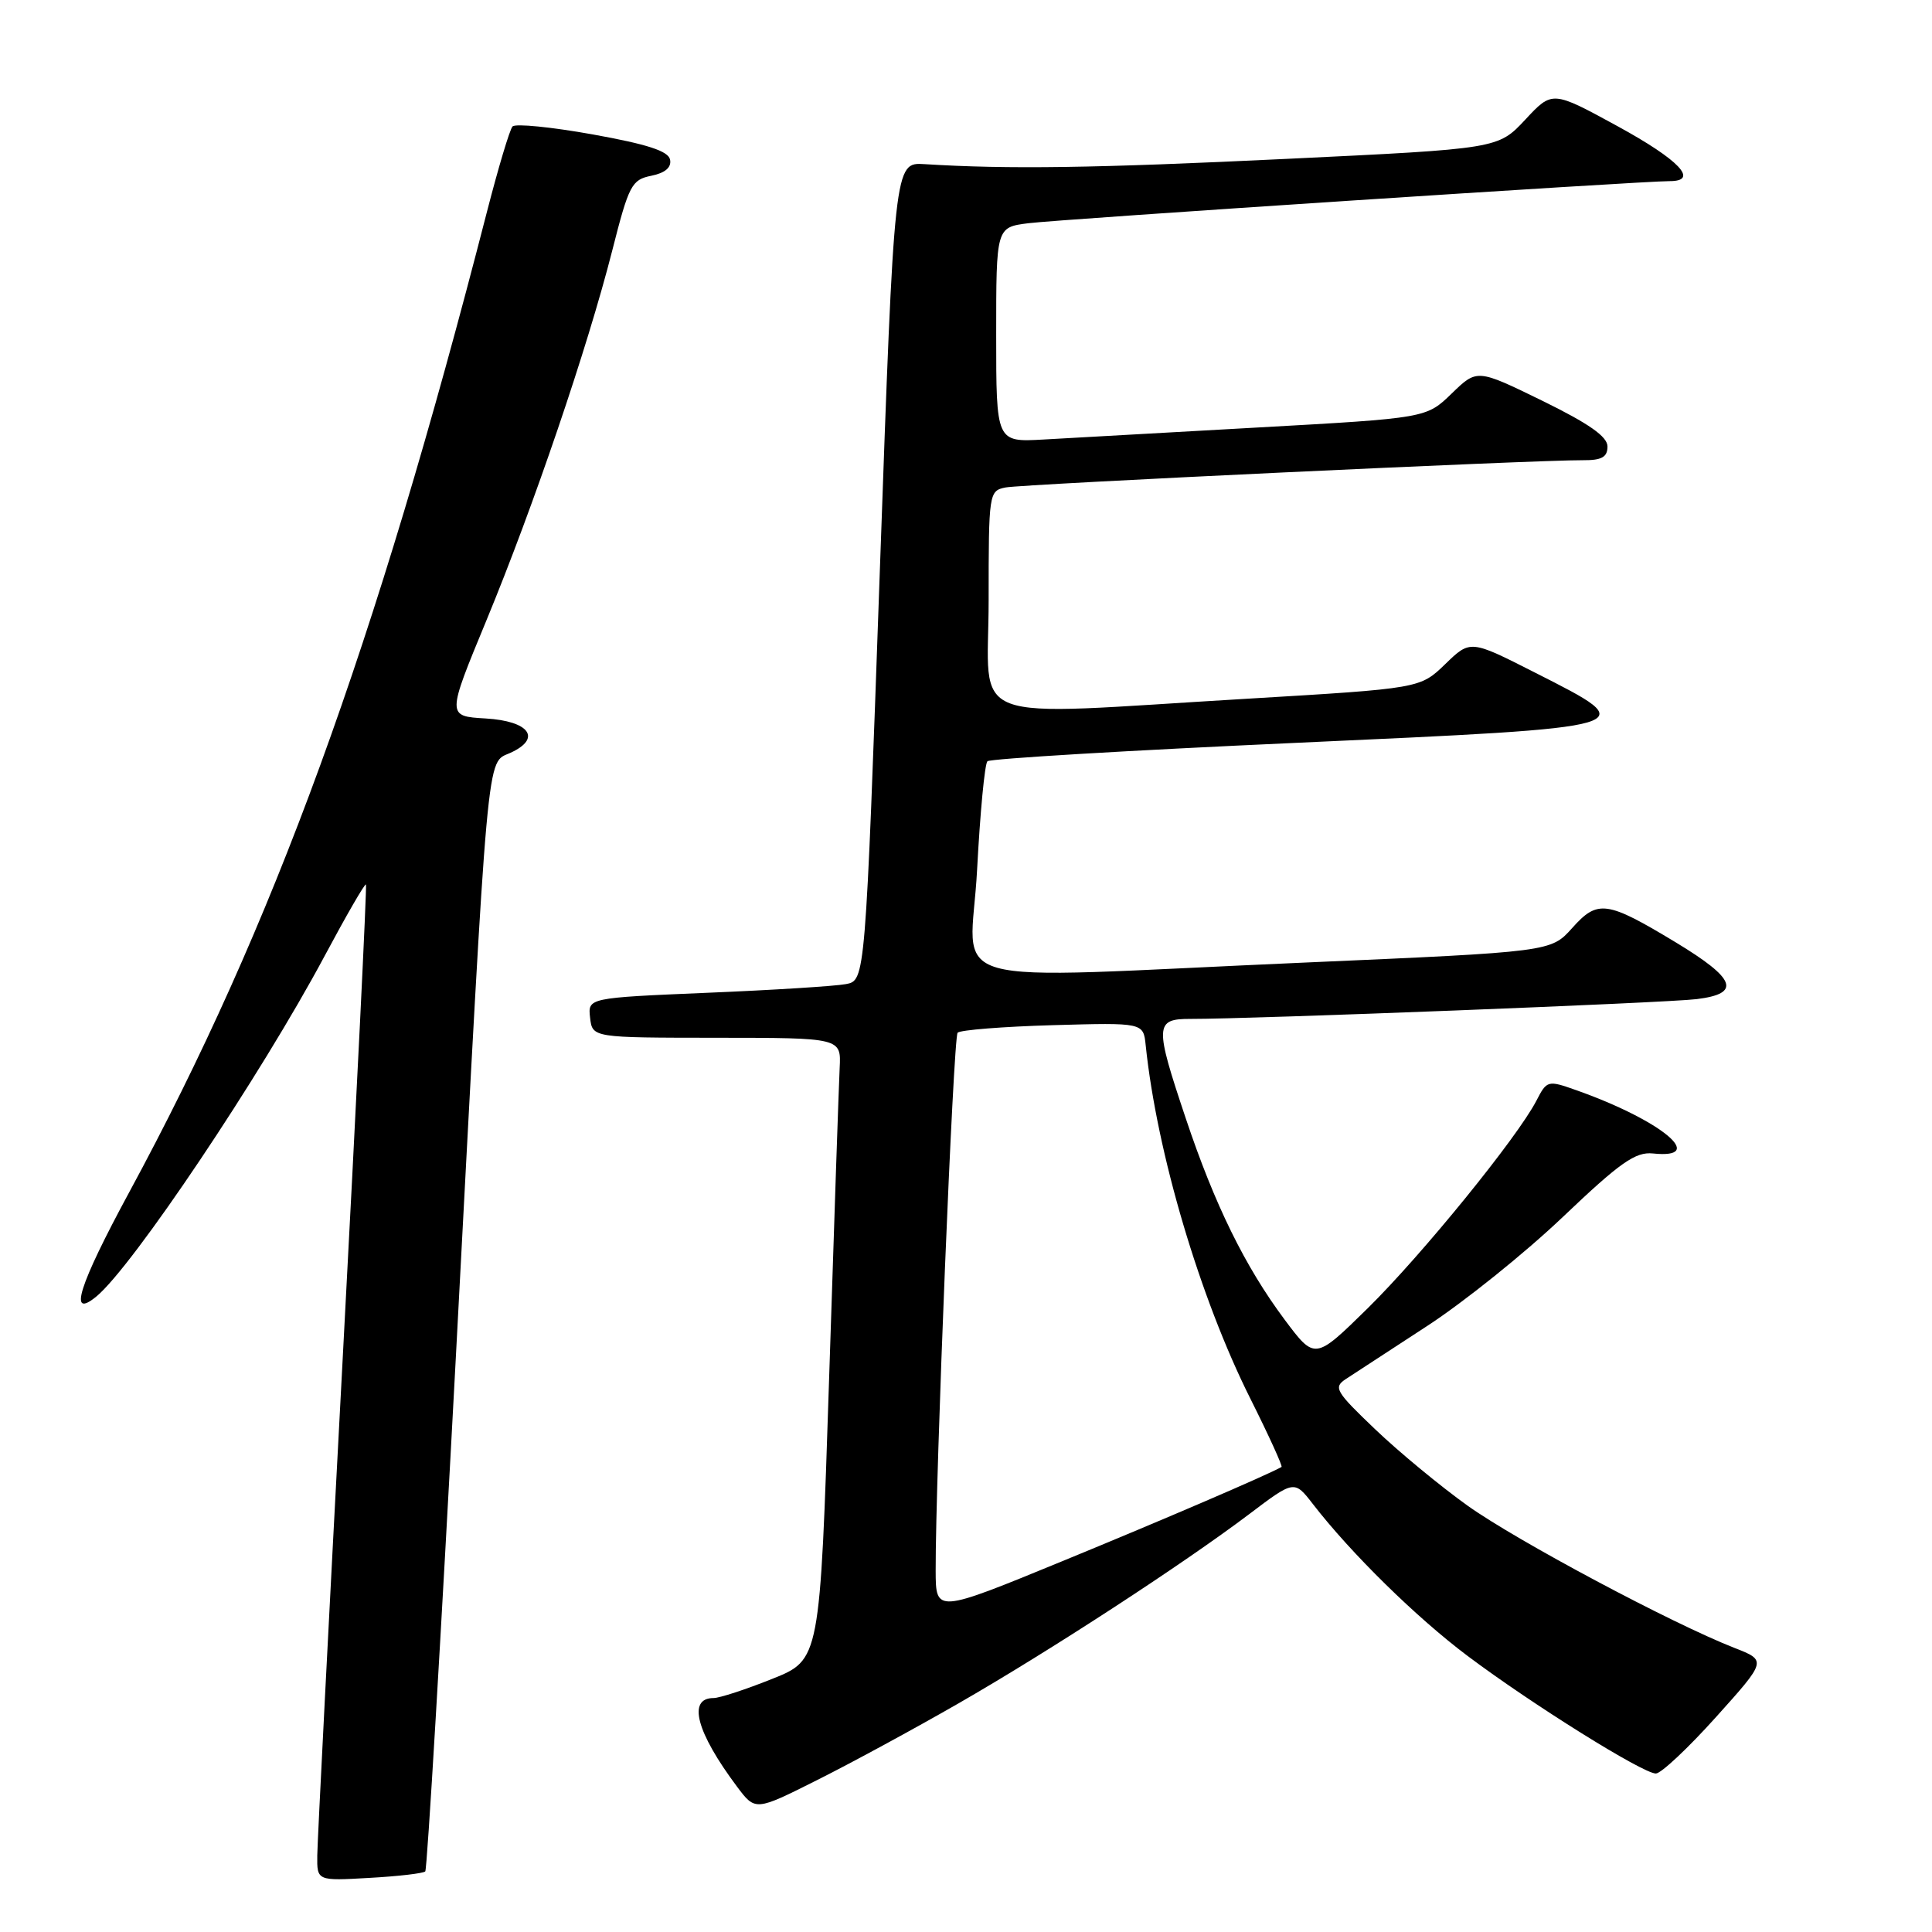 <?xml version="1.0" encoding="UTF-8" standalone="no"?>
<!DOCTYPE svg PUBLIC "-//W3C//DTD SVG 1.1//EN" "http://www.w3.org/Graphics/SVG/1.1/DTD/svg11.dtd" >
<svg xmlns="http://www.w3.org/2000/svg" xmlns:xlink="http://www.w3.org/1999/xlink" version="1.1" viewBox="0 0 256 256">
 <g >
 <path fill="currentColor"
d=" M 56.35 247.97 C 56.60 247.71 58.43 216.90 60.42 179.50 C 64.76 97.52 64.43 101.22 67.62 99.76 C 71.83 97.85 70.17 95.54 64.34 95.20 C 59.20 94.90 59.20 94.90 64.46 82.19 C 70.69 67.11 77.83 46.14 81.13 33.18 C 83.33 24.52 83.70 23.81 86.30 23.29 C 88.13 22.92 88.99 22.19 88.79 21.16 C 88.57 20.02 85.81 19.12 78.53 17.81 C 73.06 16.83 68.28 16.35 67.91 16.76 C 67.54 17.17 66.03 22.22 64.54 28.00 C 49.70 85.74 36.21 122.73 17.12 157.98 C 10.43 170.34 9.00 174.88 12.76 171.80 C 17.54 167.88 34.55 142.51 43.02 126.66 C 45.89 121.29 48.35 117.03 48.49 117.20 C 48.63 117.36 47.24 145.62 45.41 180.00 C 43.58 214.38 42.06 244.01 42.04 245.86 C 42.00 249.23 42.00 249.23 48.95 248.83 C 52.77 248.62 56.10 248.23 56.35 247.97 Z  M 127.00 225.71 C 139.03 218.80 156.73 207.27 165.50 200.65 C 171.50 196.11 171.50 196.11 173.97 199.30 C 179.03 205.84 187.69 214.34 194.49 219.44 C 203.02 225.84 217.69 235.00 219.41 235.00 C 220.10 235.00 223.69 231.63 227.39 227.51 C 234.11 220.03 234.11 220.03 229.81 218.35 C 221.57 215.13 200.98 204.16 194.48 199.52 C 190.88 196.95 185.36 192.39 182.22 189.39 C 176.94 184.35 176.64 183.83 178.36 182.71 C 179.38 182.05 184.21 178.90 189.09 175.71 C 193.98 172.53 202.08 166.02 207.10 161.24 C 214.67 154.03 216.71 152.60 219.02 152.84 C 226.39 153.61 220.07 148.41 208.82 144.44 C 205.09 143.12 204.97 143.15 203.58 145.85 C 201.04 150.75 188.39 166.31 181.22 173.36 C 174.23 180.22 174.23 180.22 170.22 174.86 C 164.98 167.84 160.95 159.64 157.12 148.19 C 152.98 135.84 153.02 135.00 157.75 135.01 C 165.86 135.03 220.75 132.89 224.81 132.39 C 230.77 131.66 230.04 129.70 222.00 124.84 C 212.90 119.35 211.70 119.18 208.32 122.97 C 205.50 126.12 205.50 126.12 173.00 127.54 C 122.96 129.72 128.64 131.32 129.47 115.25 C 129.87 107.69 130.48 101.22 130.84 100.87 C 131.20 100.53 149.61 99.43 171.75 98.43 C 218.06 96.33 217.78 96.42 203.41 89.13 C 194.83 84.77 194.83 84.77 191.50 88.00 C 188.17 91.22 188.17 91.22 165.34 92.58 C 127.08 94.84 131.00 96.33 131.00 79.52 C 131.00 65.30 131.04 65.03 133.25 64.59 C 135.47 64.15 203.47 60.94 209.75 60.98 C 212.24 61.00 213.00 60.57 213.00 59.16 C 213.00 57.85 210.54 56.13 204.36 53.10 C 195.72 48.88 195.72 48.88 192.36 52.14 C 189.00 55.40 189.00 55.40 166.75 56.64 C 154.51 57.33 141.69 58.05 138.25 58.24 C 132.00 58.59 132.00 58.59 132.00 44.36 C 132.00 30.12 132.00 30.12 136.25 29.58 C 140.27 29.06 217.53 23.99 221.25 24.00 C 225.18 24.00 222.51 21.19 214.35 16.73 C 205.69 12.00 205.69 12.00 202.10 15.86 C 198.50 19.71 198.50 19.71 170.50 21.05 C 144.96 22.28 133.62 22.44 122.50 21.75 C 118.50 21.50 118.50 21.50 116.58 75.71 C 114.66 129.92 114.66 129.92 112.08 130.40 C 110.66 130.67 102.39 131.19 93.69 131.55 C 77.89 132.22 77.89 132.22 78.19 134.86 C 78.50 137.50 78.50 137.50 94.98 137.51 C 111.46 137.52 111.46 137.52 111.26 141.51 C 111.15 143.71 110.52 162.25 109.86 182.71 C 108.65 219.93 108.65 219.93 102.32 222.46 C 98.83 223.86 95.34 225.00 94.55 225.00 C 91.06 225.00 92.26 229.52 97.66 236.74 C 100.09 239.98 100.09 239.98 108.29 235.86 C 112.81 233.60 121.22 229.03 127.00 225.71 Z  M 123.98 208.13 C 123.95 195.70 126.32 137.46 126.89 136.84 C 127.23 136.48 132.90 136.03 139.50 135.84 C 151.50 135.50 151.50 135.50 151.81 138.50 C 153.29 152.74 158.98 171.96 165.69 185.35 C 168.13 190.22 169.98 194.29 169.81 194.38 C 167.90 195.46 154.24 201.33 140.75 206.87 C 124.00 213.75 124.00 213.75 123.98 208.13 Z "/>
</g>
</svg>